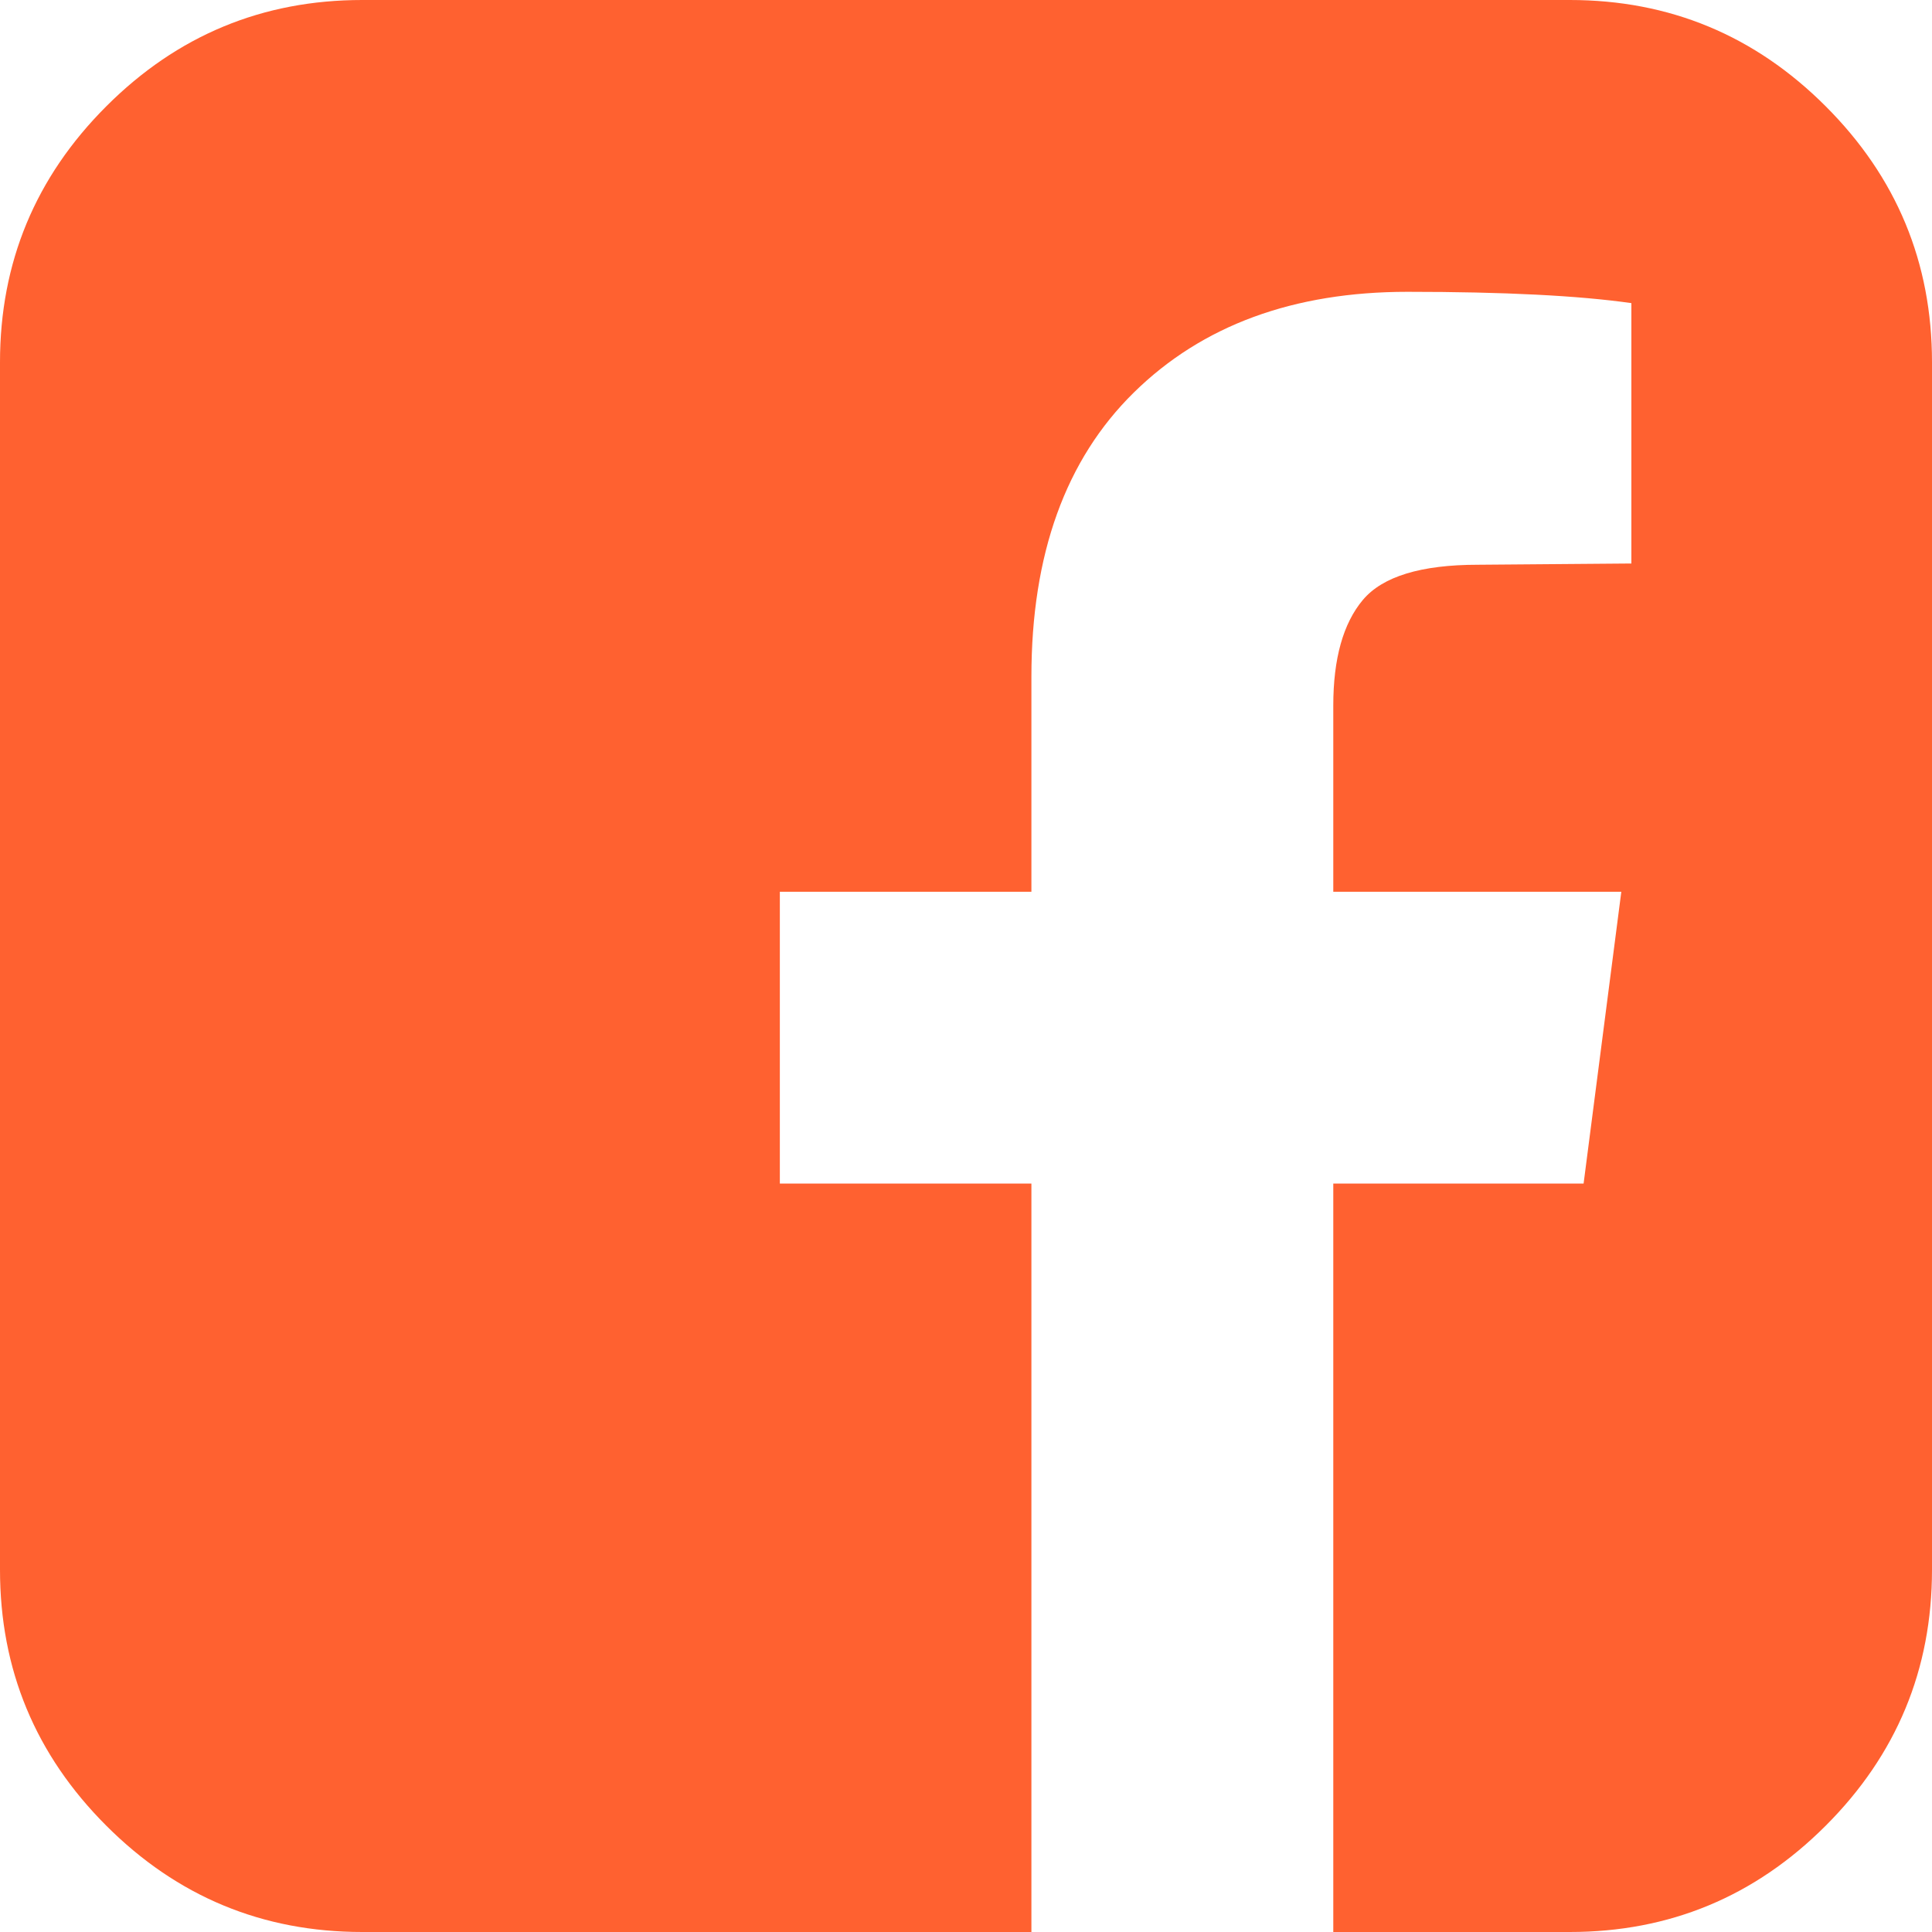 <svg width="48" height="48" viewBox="0 0 48 48" fill="none" xmlns="http://www.w3.org/2000/svg">
<path d="M39 0C41.479 0 43.599 0.88 45.359 2.641C47.12 4.401 48 6.521 48 9V39C48 41.479 47.12 43.599 45.359 45.359C43.599 47.12 41.479 48 39 48H33.125V29.406H39.344L40.281 22.156H33.125V17.531C33.125 16.365 33.37 15.49 33.859 14.906C34.349 14.323 35.302 14.031 36.719 14.031L40.531 14V7.531C39.219 7.344 37.365 7.25 34.969 7.25C32.135 7.25 29.87 8.083 28.172 9.75C26.474 11.417 25.625 13.771 25.625 16.812V22.156H19.375V29.406H25.625V48H9C6.521 48 4.401 47.12 2.641 45.359C0.88 43.599 0 41.479 0 39V9C0 6.521 0.88 4.401 2.641 2.641C4.401 0.88 6.521 0 9 0H39Z" fill="#FF6130"/>
</svg>
